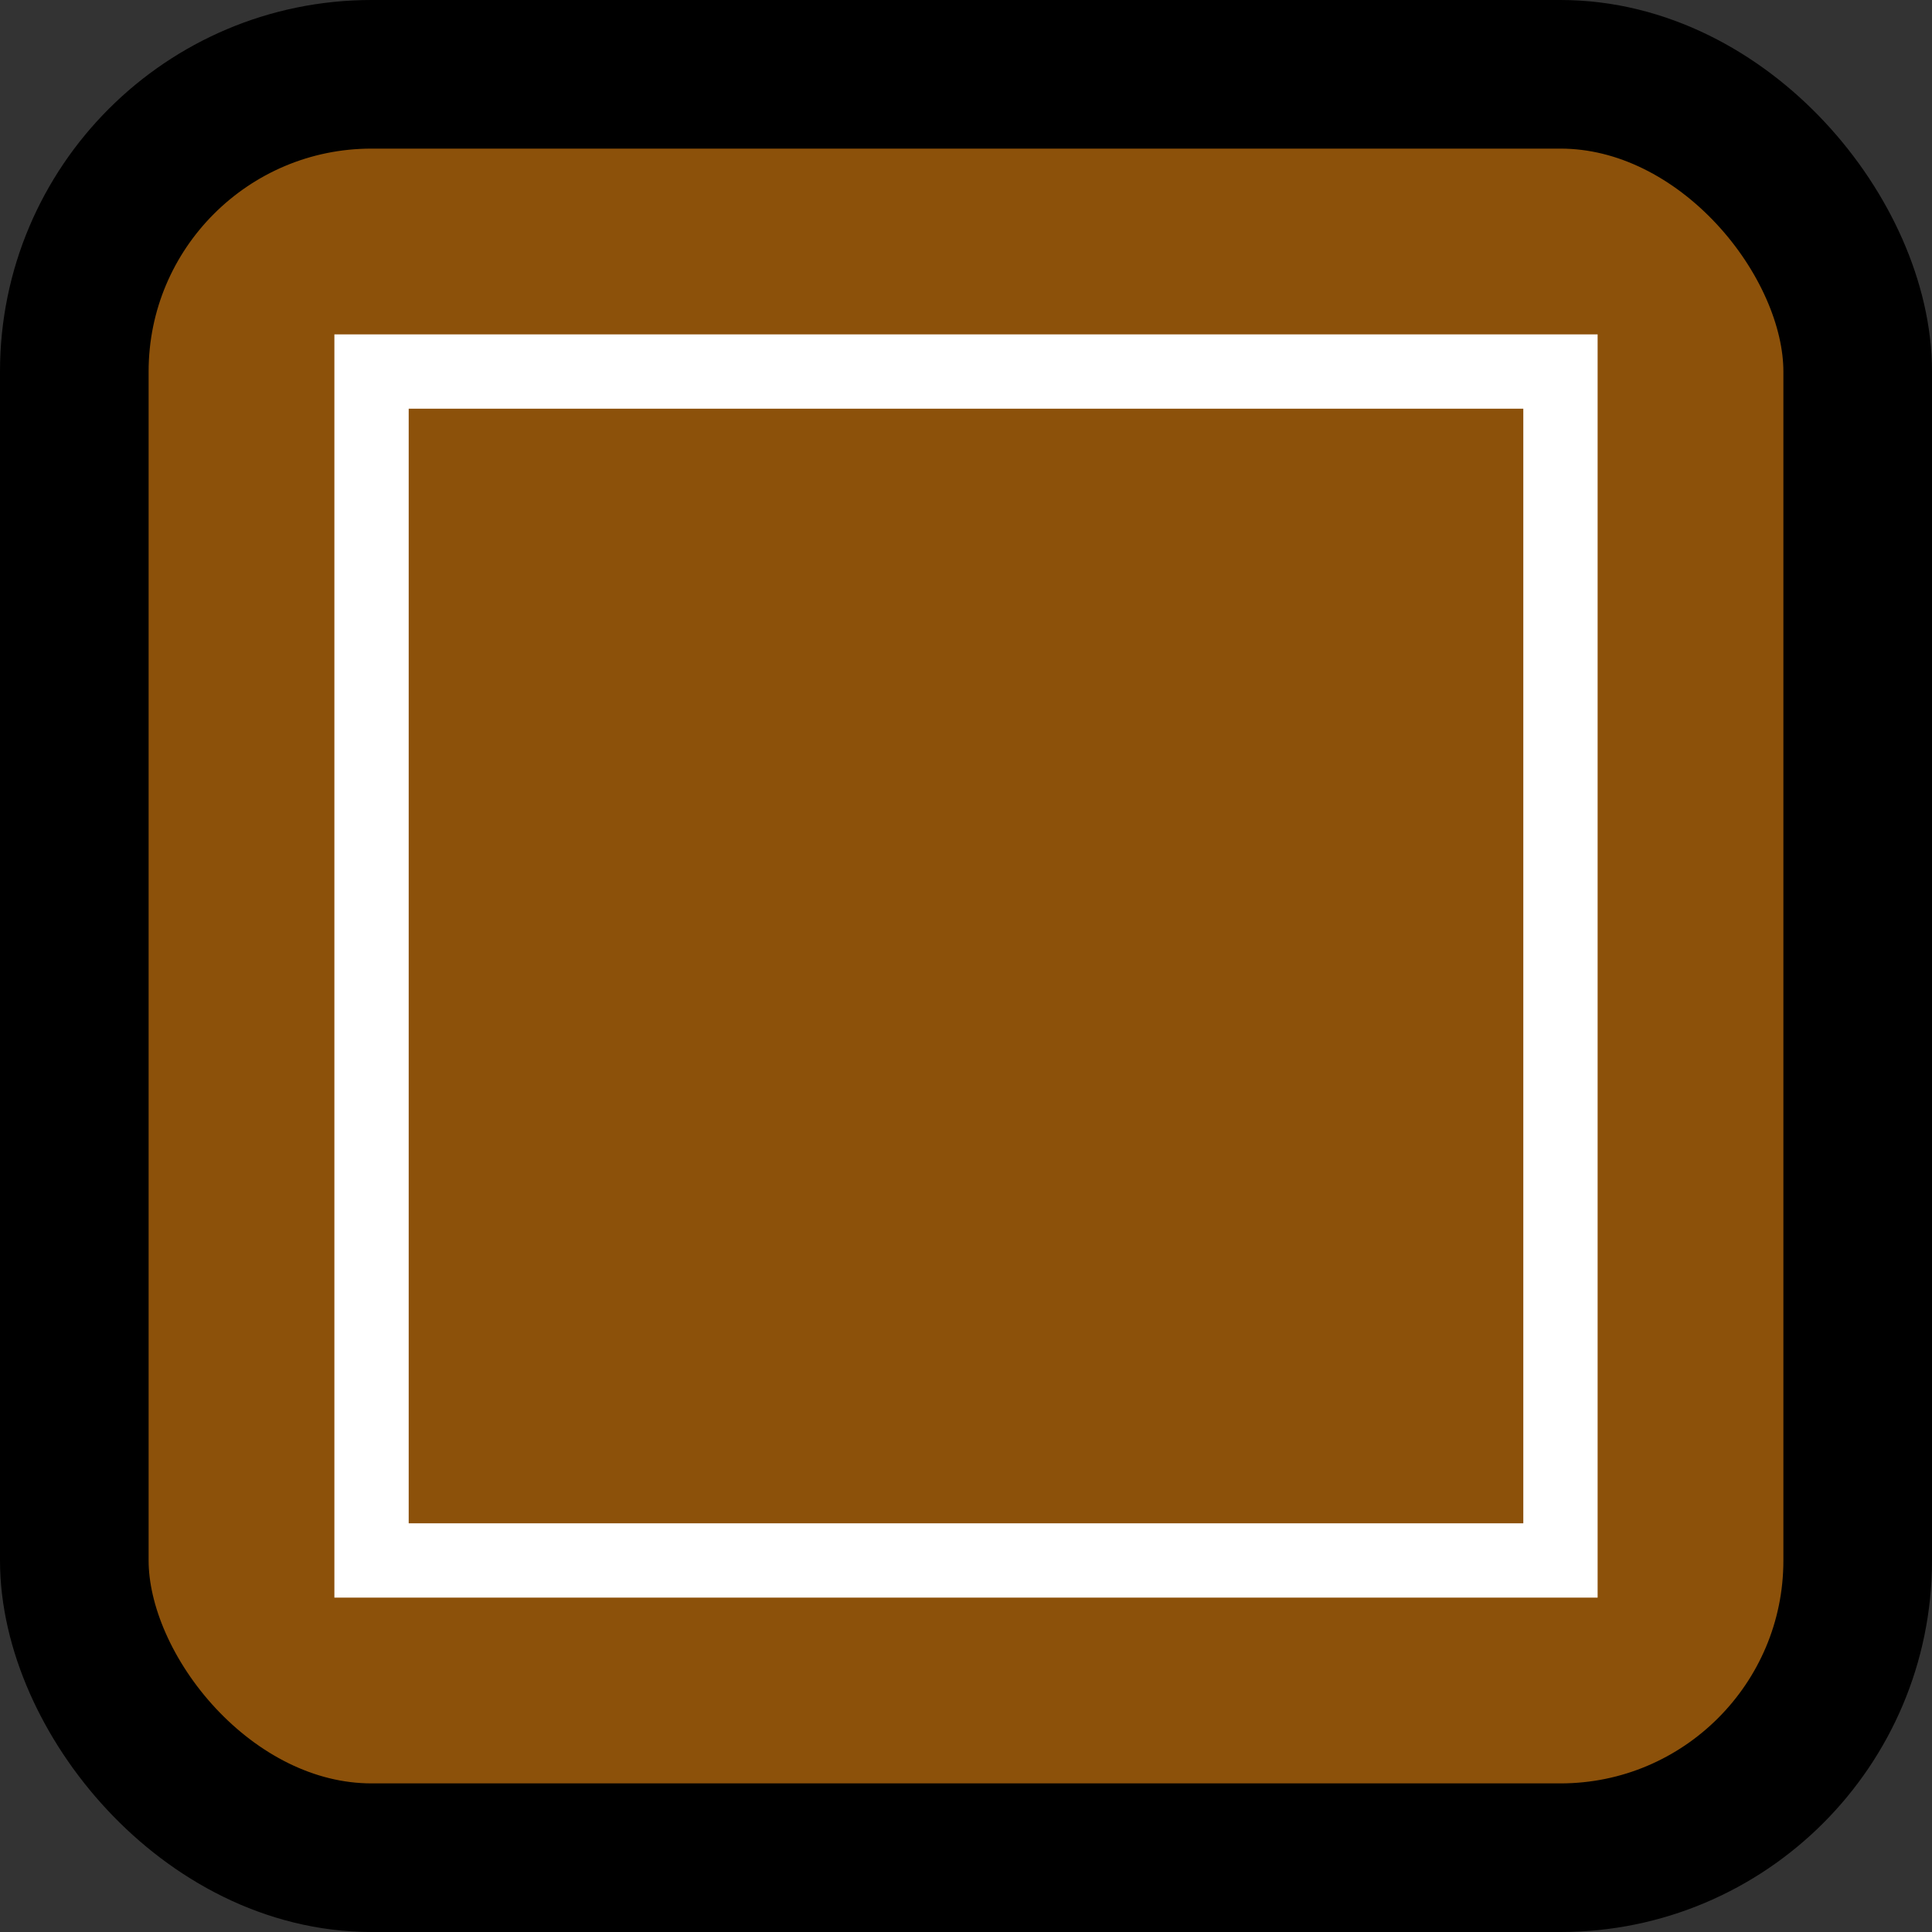 <svg xmlns="http://www.w3.org/2000/svg" viewBox="-13 -13 26 26">
		<rect x="-13" y="-13" width="26" height="26" fill="#333333" stroke="none"/>
		<rect x="-12" y="-12" width="24" height="24" rx="4" fill="#8C510A" stroke="black" stroke-width="2"/>
		<rect x="-8" y="-8" width="16" height="16" fill="none" stroke="white" stroke-width="1"/>
</svg>